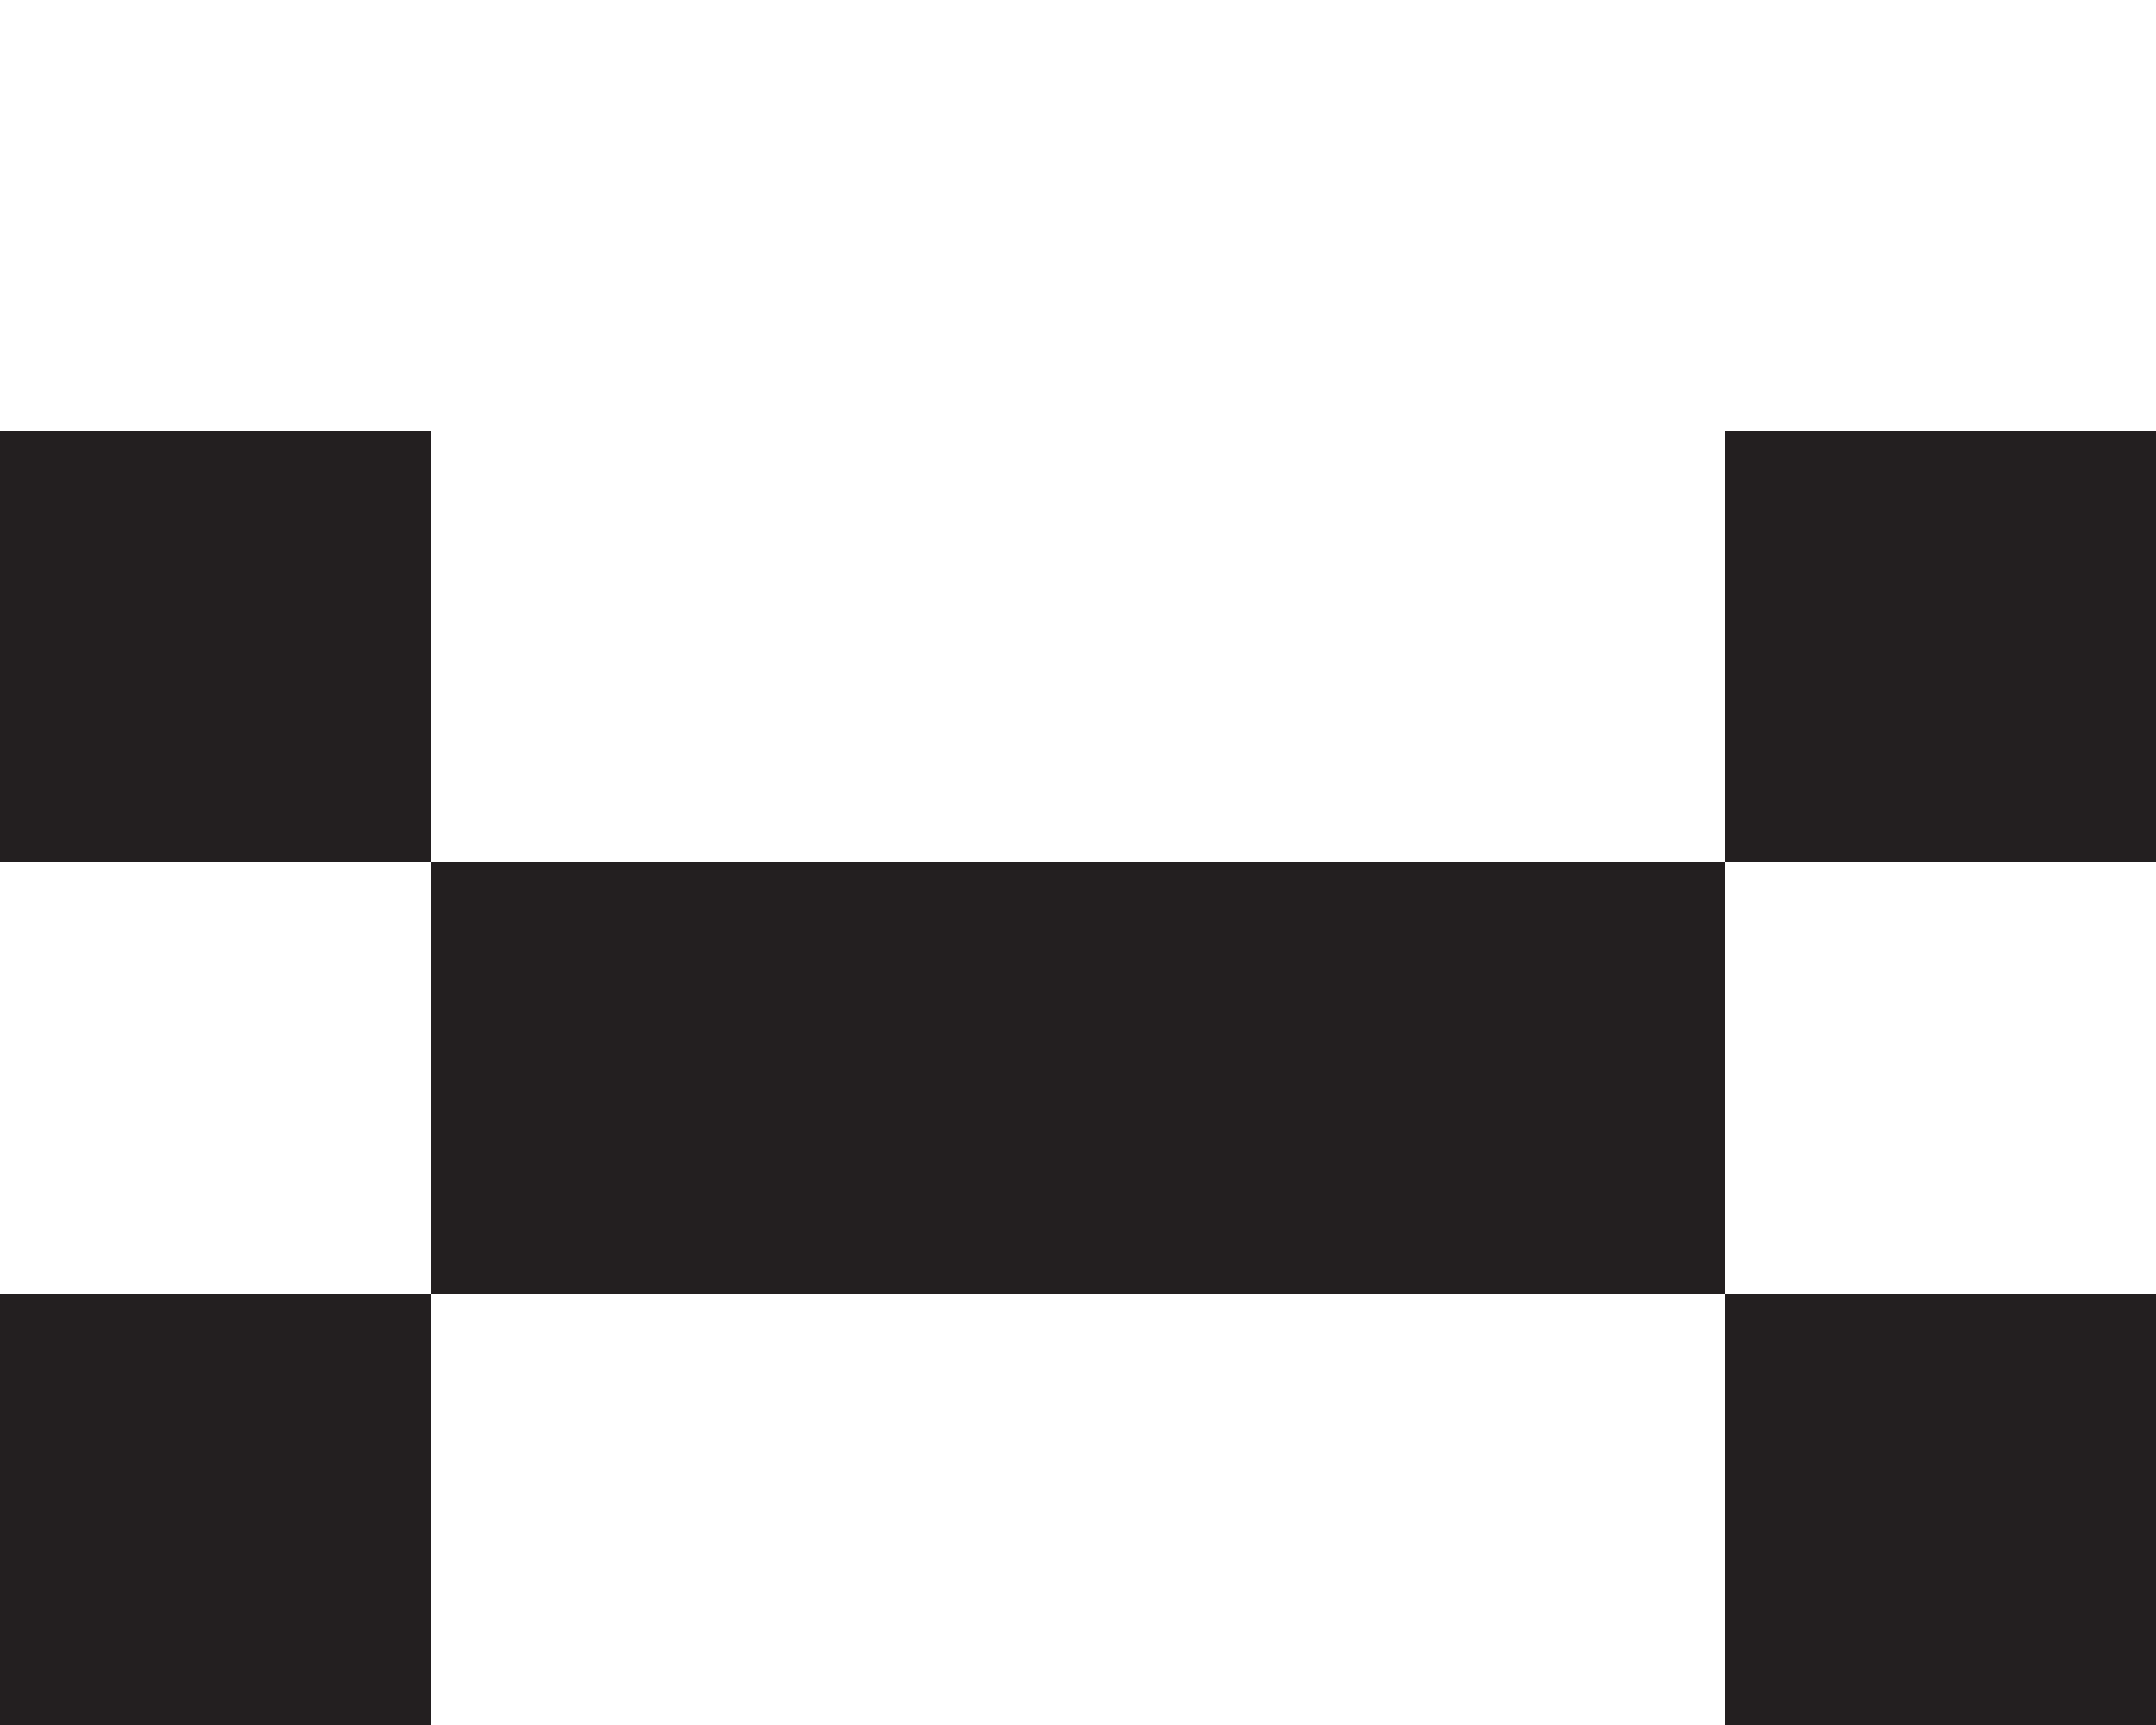 <?xml version="1.0" encoding="UTF-8"?>
<svg id="Layer_1" data-name="Layer 1" xmlns="http://www.w3.org/2000/svg" viewBox="0 0 5 4">
  <defs>
    <style>
      .cls-1 {
        fill: #231f20;
      }
    </style>
  </defs>
  <rect class="cls-1" y="1" width="1" height="1"/>
  <rect class="cls-1" x="4" y="1" width="1" height="1"/>
  <polygon class="cls-1" points="2 2 1 2 1 3 2 3 3 3 4 3 4 2 3 2 2 2"/>
  <rect class="cls-1" y="3" width="1" height="1"/>
  <rect class="cls-1" x="4" y="3" width="1" height="1"/>
</svg>